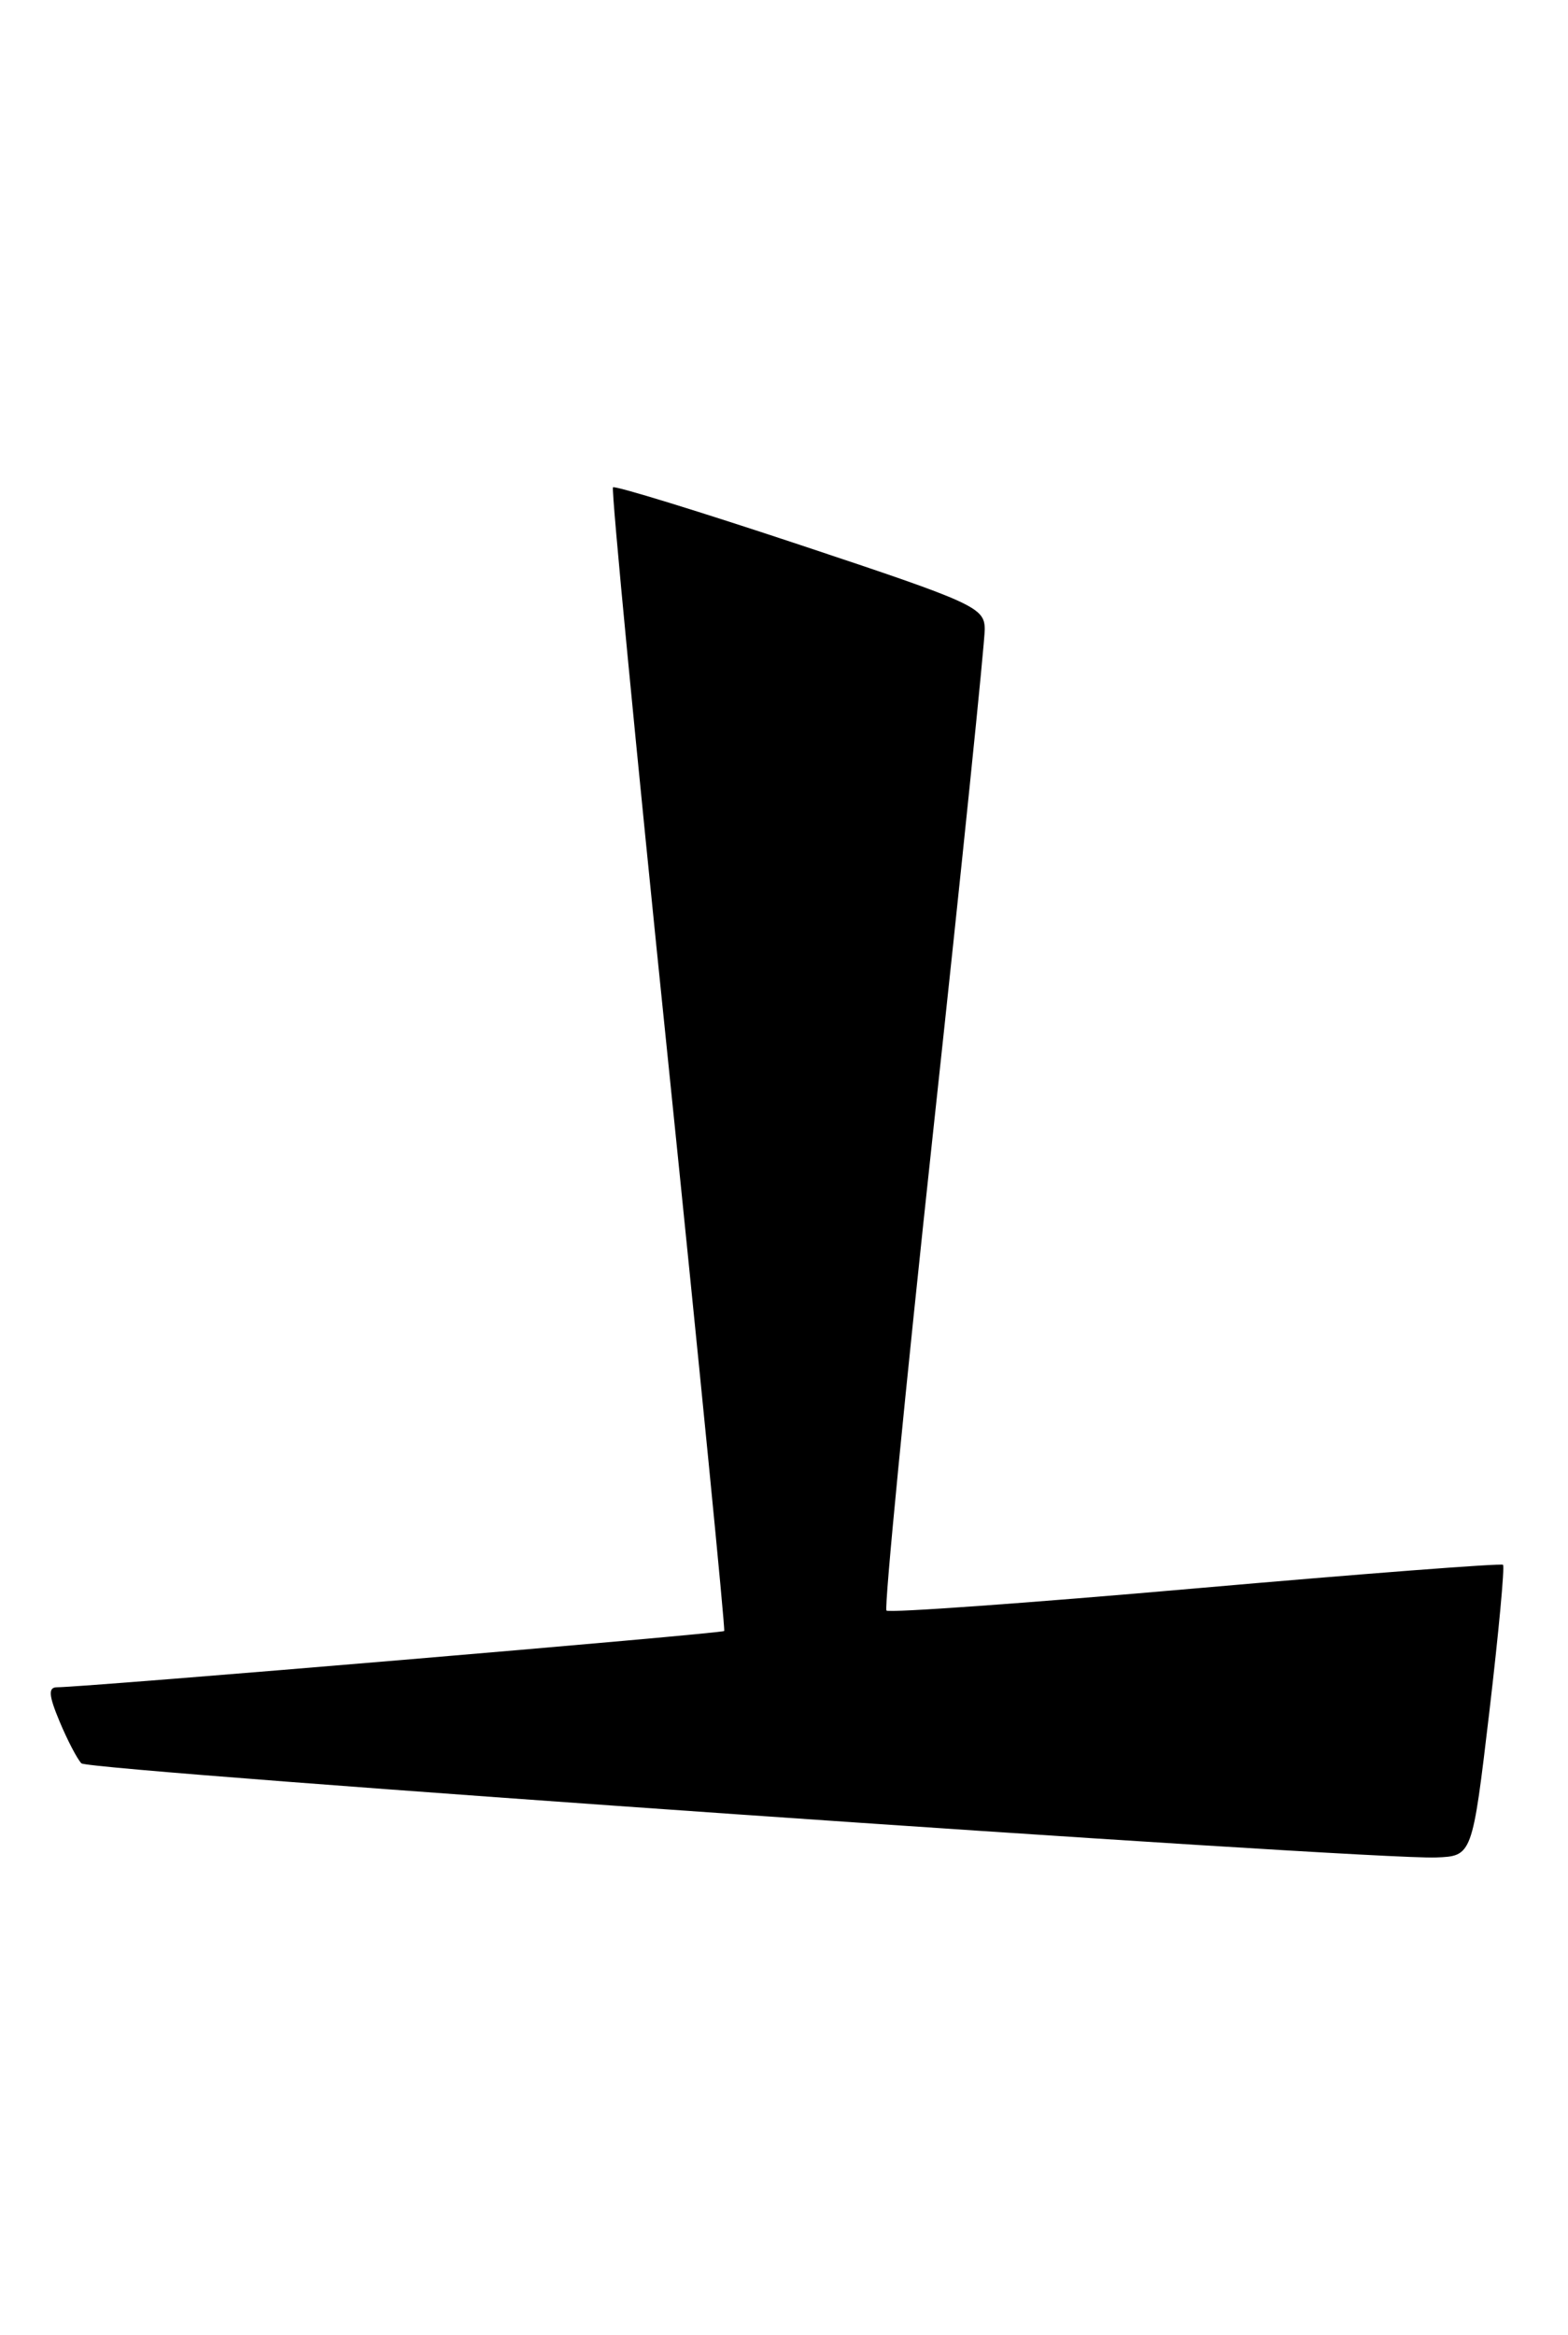 <?xml version="1.0" encoding="UTF-8" standalone="no"?>
<!DOCTYPE svg PUBLIC "-//W3C//DTD SVG 1.1//EN" "http://www.w3.org/Graphics/SVG/1.1/DTD/svg11.dtd" >
<svg xmlns="http://www.w3.org/2000/svg" xmlns:xlink="http://www.w3.org/1999/xlink" version="1.1" viewBox="0 0 172 256">
 <g >
 <path fill="currentColor"
d=" M 163.37 187.70 C 164.39 179.01 165.07 171.75 164.87 171.56 C 164.66 171.38 149.48 172.54 131.12 174.15 C 112.77 175.76 97.52 176.85 97.24 176.58 C 96.97 176.30 99.28 152.55 102.39 123.79 C 105.50 95.03 108.03 70.37 108.02 68.98 C 108.00 66.60 106.91 66.11 87.81 59.76 C 76.71 56.07 67.45 53.22 67.24 53.43 C 67.03 53.64 69.74 81.87 73.27 116.16 C 76.79 150.45 79.57 178.64 79.44 178.82 C 79.22 179.10 9.60 184.97 6.24 184.99 C 5.27 185.00 5.34 185.89 6.54 188.75 C 7.40 190.81 8.48 192.87 8.93 193.33 C 9.78 194.18 150.15 203.93 157.50 203.65 C 161.50 203.50 161.50 203.50 163.37 187.70 Z "/>
</g>
</svg>